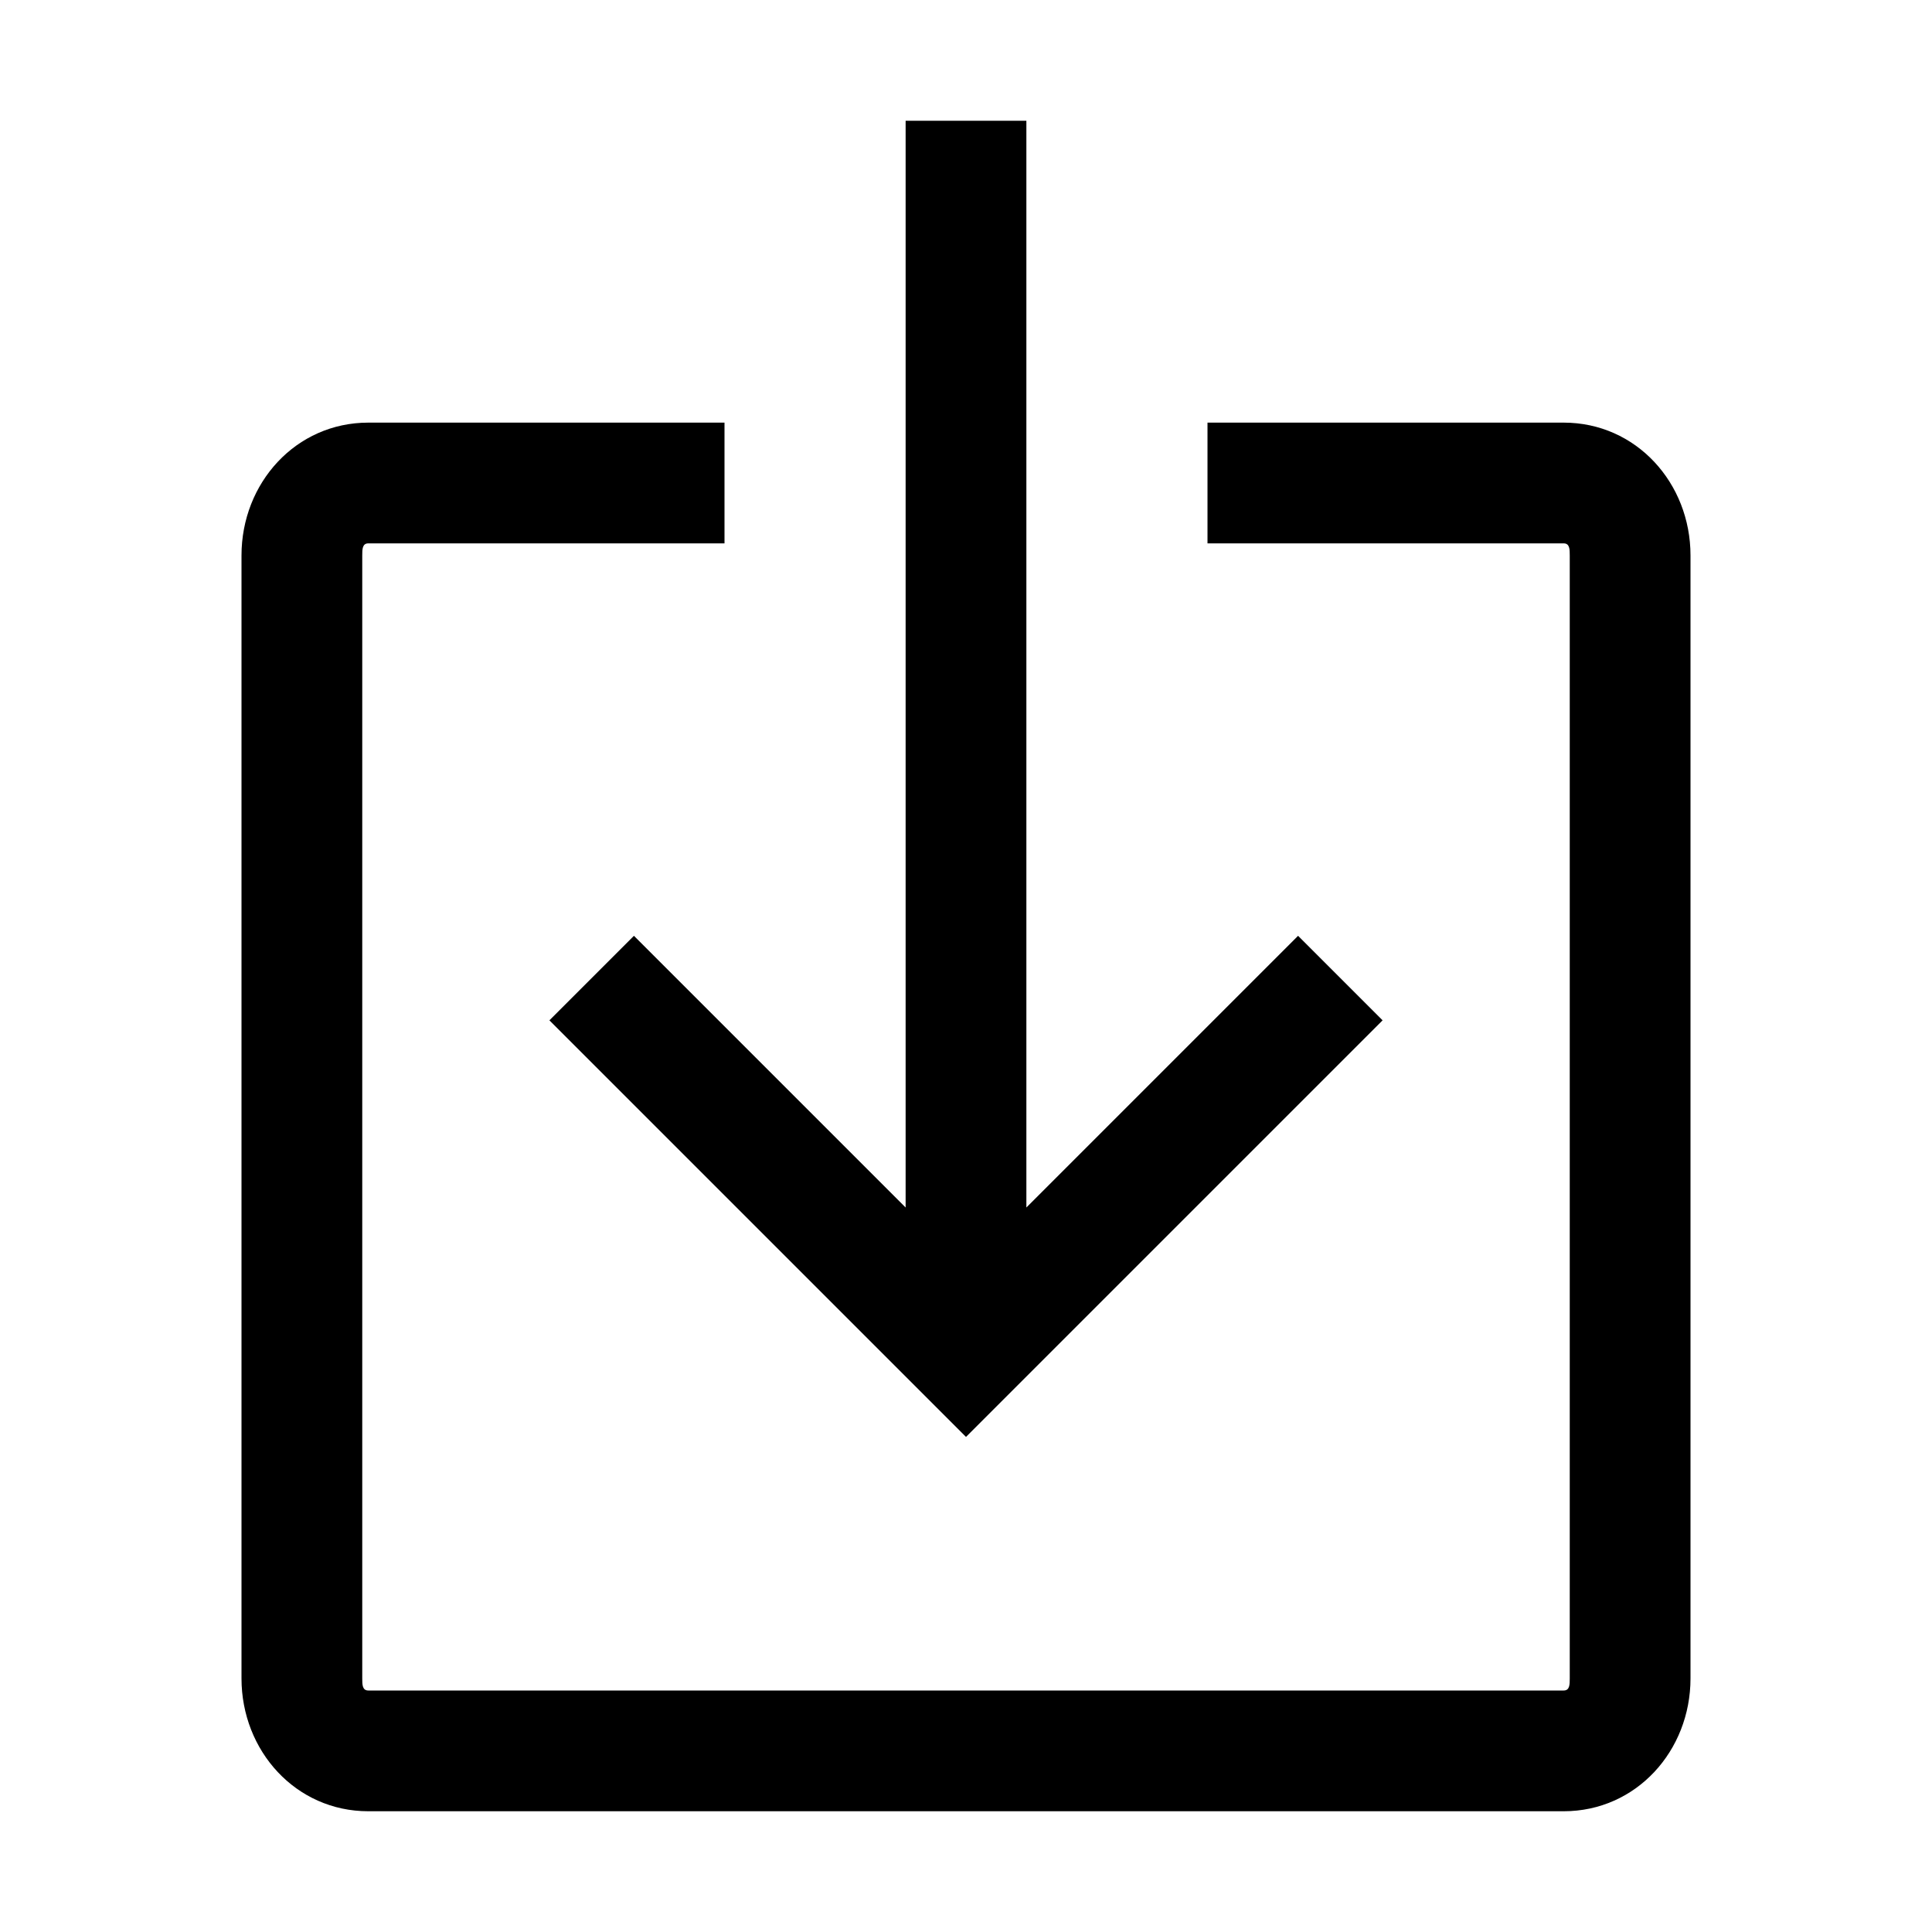 <?xml version="1.0" encoding="utf-8"?>
<!-- Generator: Adobe Illustrator 18.0.0, SVG Export Plug-In . SVG Version: 6.00 Build 0)  -->
<!DOCTYPE svg PUBLIC "-//W3C//DTD SVG 1.1//EN" "http://www.w3.org/Graphics/SVG/1.1/DTD/svg11.dtd">
<svg version="1.1" id="Ebene_1" xmlns="http://www.w3.org/2000/svg" xmlns:xlink="http://www.w3.org/1999/xlink" x="0px" y="0px"
	 viewBox="0 0 32 32" enable-background="new 0 0 32 32" xml:space="preserve">
<g>
	<path d="M25.9,7H20v2h5.9C26,9,26,9.1,26,9.2v18.6c0,0.1,0,0.2-0.1,0.2H6.1C6,28,6,27.9,6,27.8V9.2C6,9.1,6,9,6.1,9H12V7H6.1
		C4.9,7,4,8,4,9.2v18.6C4,29,4.9,30,6.1,30h19.8c1.2,0,2.1-1,2.1-2.2V9.2C28,8,27.1,7,25.9,7z"/>
	<polygon points="10.5,15.5 9.1,16.9 16,23.8 22.9,16.9 21.5,15.5 17,20 17,2 15,2 15,20 	"/>
</g>
</svg>
